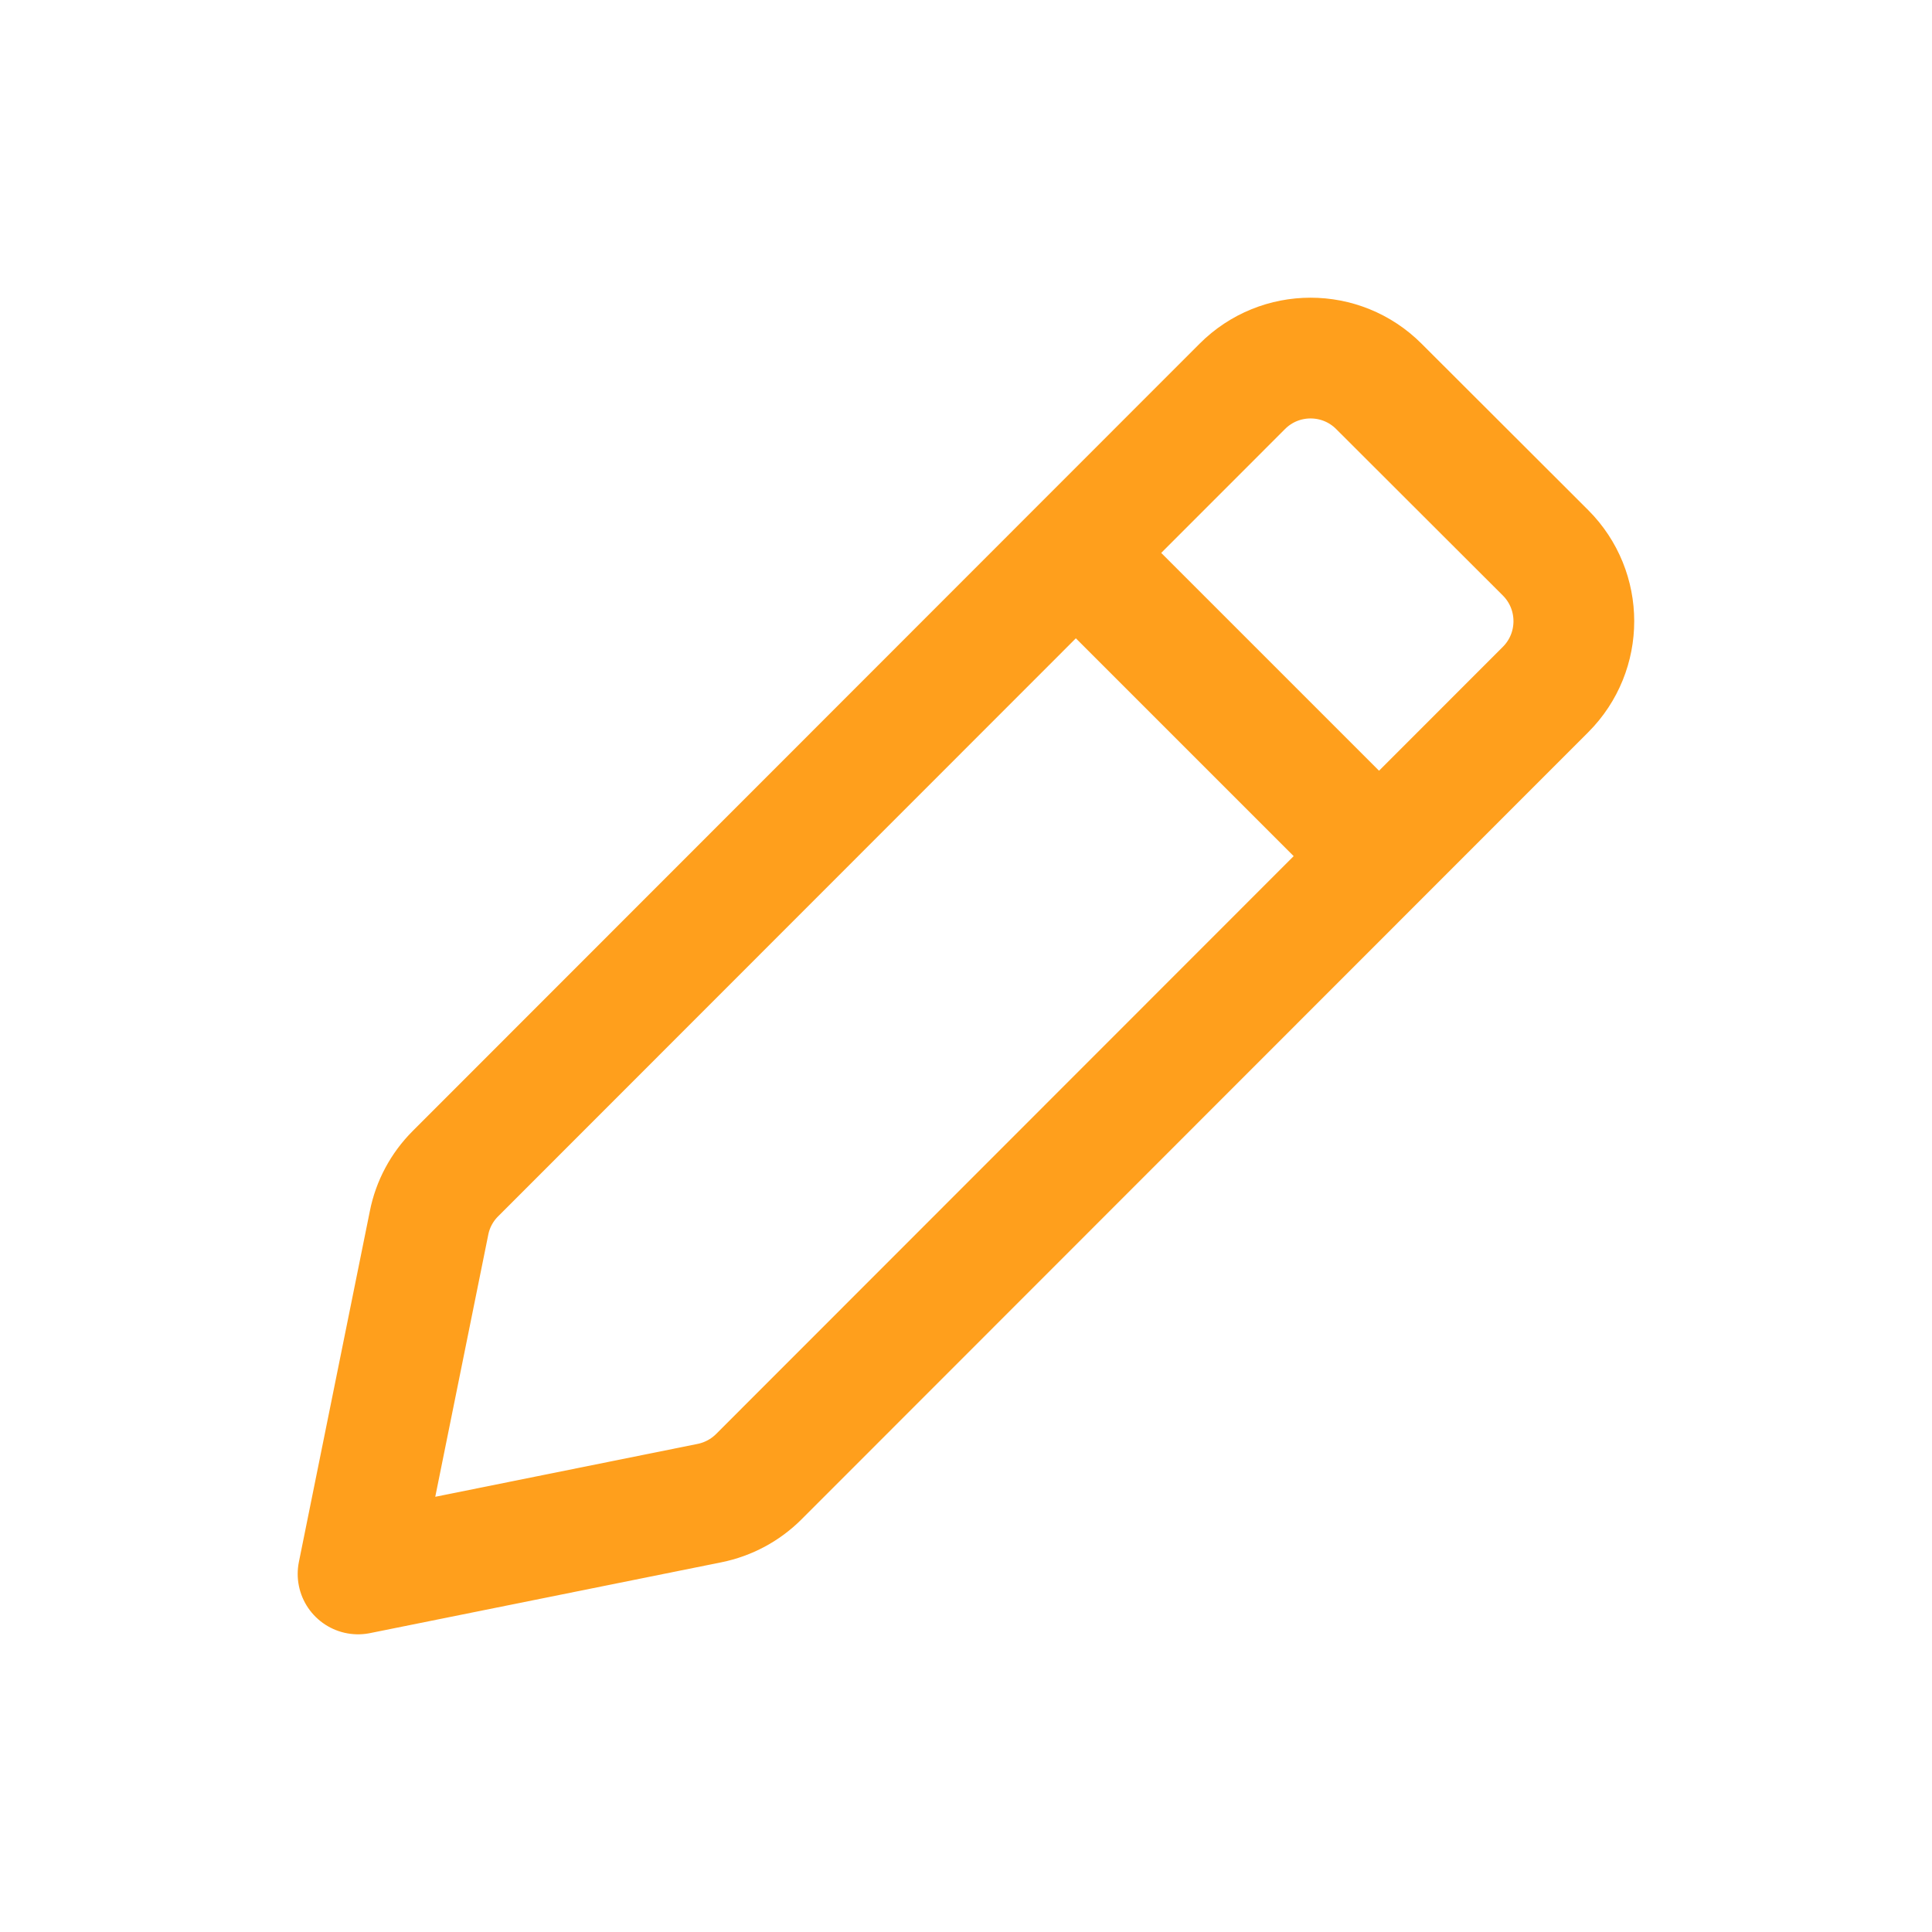 <svg xmlns="http://www.w3.org/2000/svg" width="24" height="24" viewBox="0 0 24 24" fill="none">
<path d="M13.448 6.952L17.048 10.552M4.448 19.552L8.814 18.672C9.046 18.625 9.259 18.511 9.426 18.344L19.2 8.565C19.668 8.096 19.668 7.336 19.199 6.867L17.128 4.799C16.66 4.331 15.9 4.331 15.432 4.8L5.657 14.58C5.49 14.747 5.376 14.959 5.33 15.191L4.448 19.552Z" stroke="#FF9F1C" stroke-width="1.5" stroke-linecap="round" stroke-linejoin="round"/>
</svg>